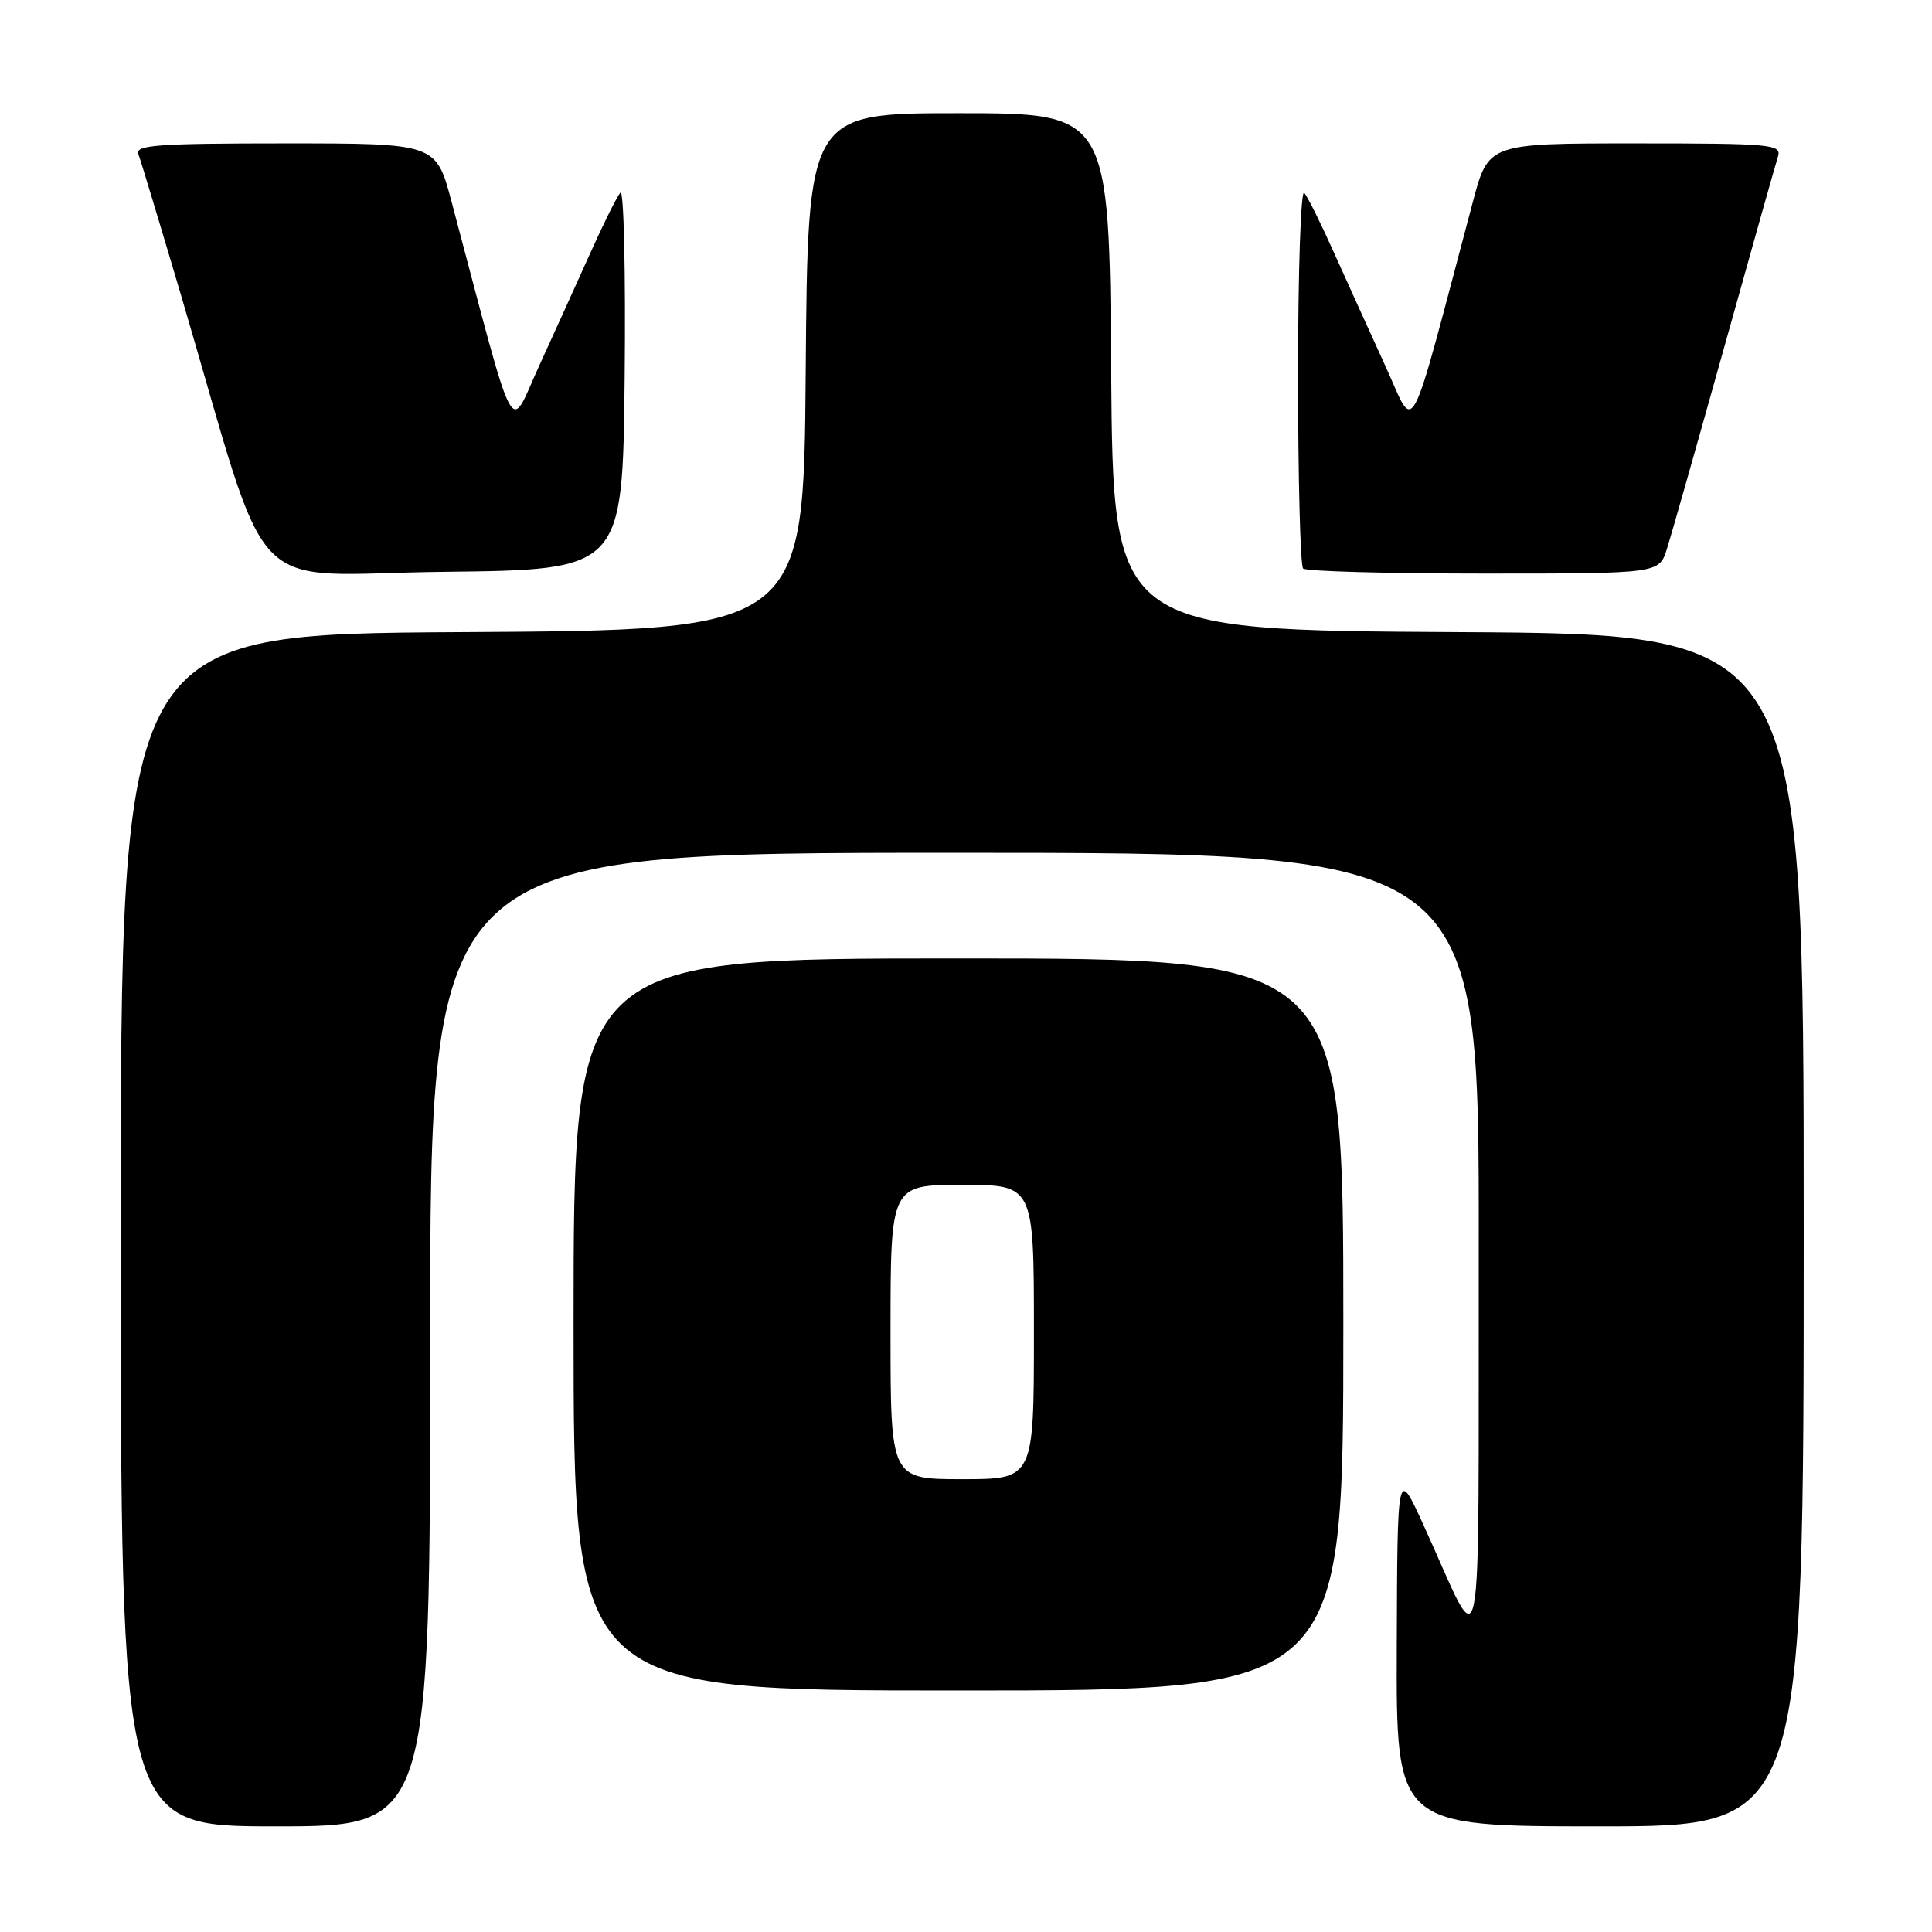 <?xml version="1.0" encoding="UTF-8" standalone="no"?>
<!DOCTYPE svg PUBLIC "-//W3C//DTD SVG 1.1//EN" "http://www.w3.org/Graphics/SVG/1.1/DTD/svg11.dtd" >
<svg xmlns="http://www.w3.org/2000/svg" xmlns:xlink="http://www.w3.org/1999/xlink" version="1.1" viewBox="0 0 256 256">
 <g >
 <path fill="currentColor"
d=" M 57.00 177.50 C 57.00 113.00 57.00 113.00 126.50 113.00 C 196.00 113.00 196.00 113.00 195.94 165.25 C 195.87 224.34 196.76 219.90 188.59 202.00 C 185.16 194.50 185.16 194.50 185.08 218.25 C 185.00 242.00 185.00 242.00 212.00 242.00 C 239.00 242.00 239.00 242.00 239.00 163.01 C 239.00 84.02 239.00 84.02 193.25 83.76 C 147.50 83.50 147.50 83.50 147.24 49.25 C 146.97 15.00 146.97 15.00 127.00 15.00 C 107.03 15.00 107.03 15.00 106.76 49.25 C 106.50 83.50 106.50 83.50 61.25 83.76 C 16.00 84.02 16.00 84.02 16.00 163.01 C 16.00 242.00 16.00 242.00 36.50 242.00 C 57.00 242.00 57.00 242.00 57.00 177.50 Z  M 178.00 175.50 C 178.00 127.00 178.00 127.00 127.00 127.00 C 76.00 127.00 76.00 127.00 76.00 175.50 C 76.00 224.00 76.00 224.00 127.00 224.00 C 178.00 224.00 178.00 224.00 178.00 175.50 Z  M 82.77 50.03 C 82.91 36.03 82.66 25.00 82.20 25.53 C 81.74 26.06 79.95 29.65 78.23 33.50 C 76.50 37.35 73.44 44.10 71.43 48.50 C 67.35 57.39 68.62 59.76 59.84 26.75 C 57.78 19.00 57.78 19.00 37.78 19.00 C 20.95 19.00 17.87 19.22 18.33 20.41 C 18.63 21.19 21.18 29.63 24.00 39.16 C 36.21 80.51 31.99 76.07 58.80 75.77 C 82.50 75.50 82.50 75.50 82.77 50.03 Z  M 220.87 72.75 C 221.44 70.96 224.86 58.93 228.47 46.00 C 232.08 33.07 235.28 21.71 235.59 20.75 C 236.10 19.12 234.75 19.00 216.68 19.00 C 197.22 19.00 197.22 19.00 195.16 26.75 C 186.38 59.76 187.65 57.39 183.57 48.50 C 181.56 44.10 178.50 37.35 176.77 33.50 C 175.05 29.65 173.27 26.07 172.82 25.55 C 172.37 25.03 172.00 35.87 172.00 49.63 C 172.00 63.40 172.30 74.97 172.67 75.33 C 173.03 75.70 183.80 76.00 196.59 76.00 C 219.84 76.00 219.84 76.00 220.87 72.75 Z  M 118.00 176.50 C 118.00 157.00 118.00 157.00 127.50 157.00 C 137.00 157.00 137.00 157.00 137.00 176.50 C 137.00 196.00 137.00 196.00 127.50 196.00 C 118.00 196.00 118.00 196.00 118.00 176.50 Z "/>
</g>
</svg>